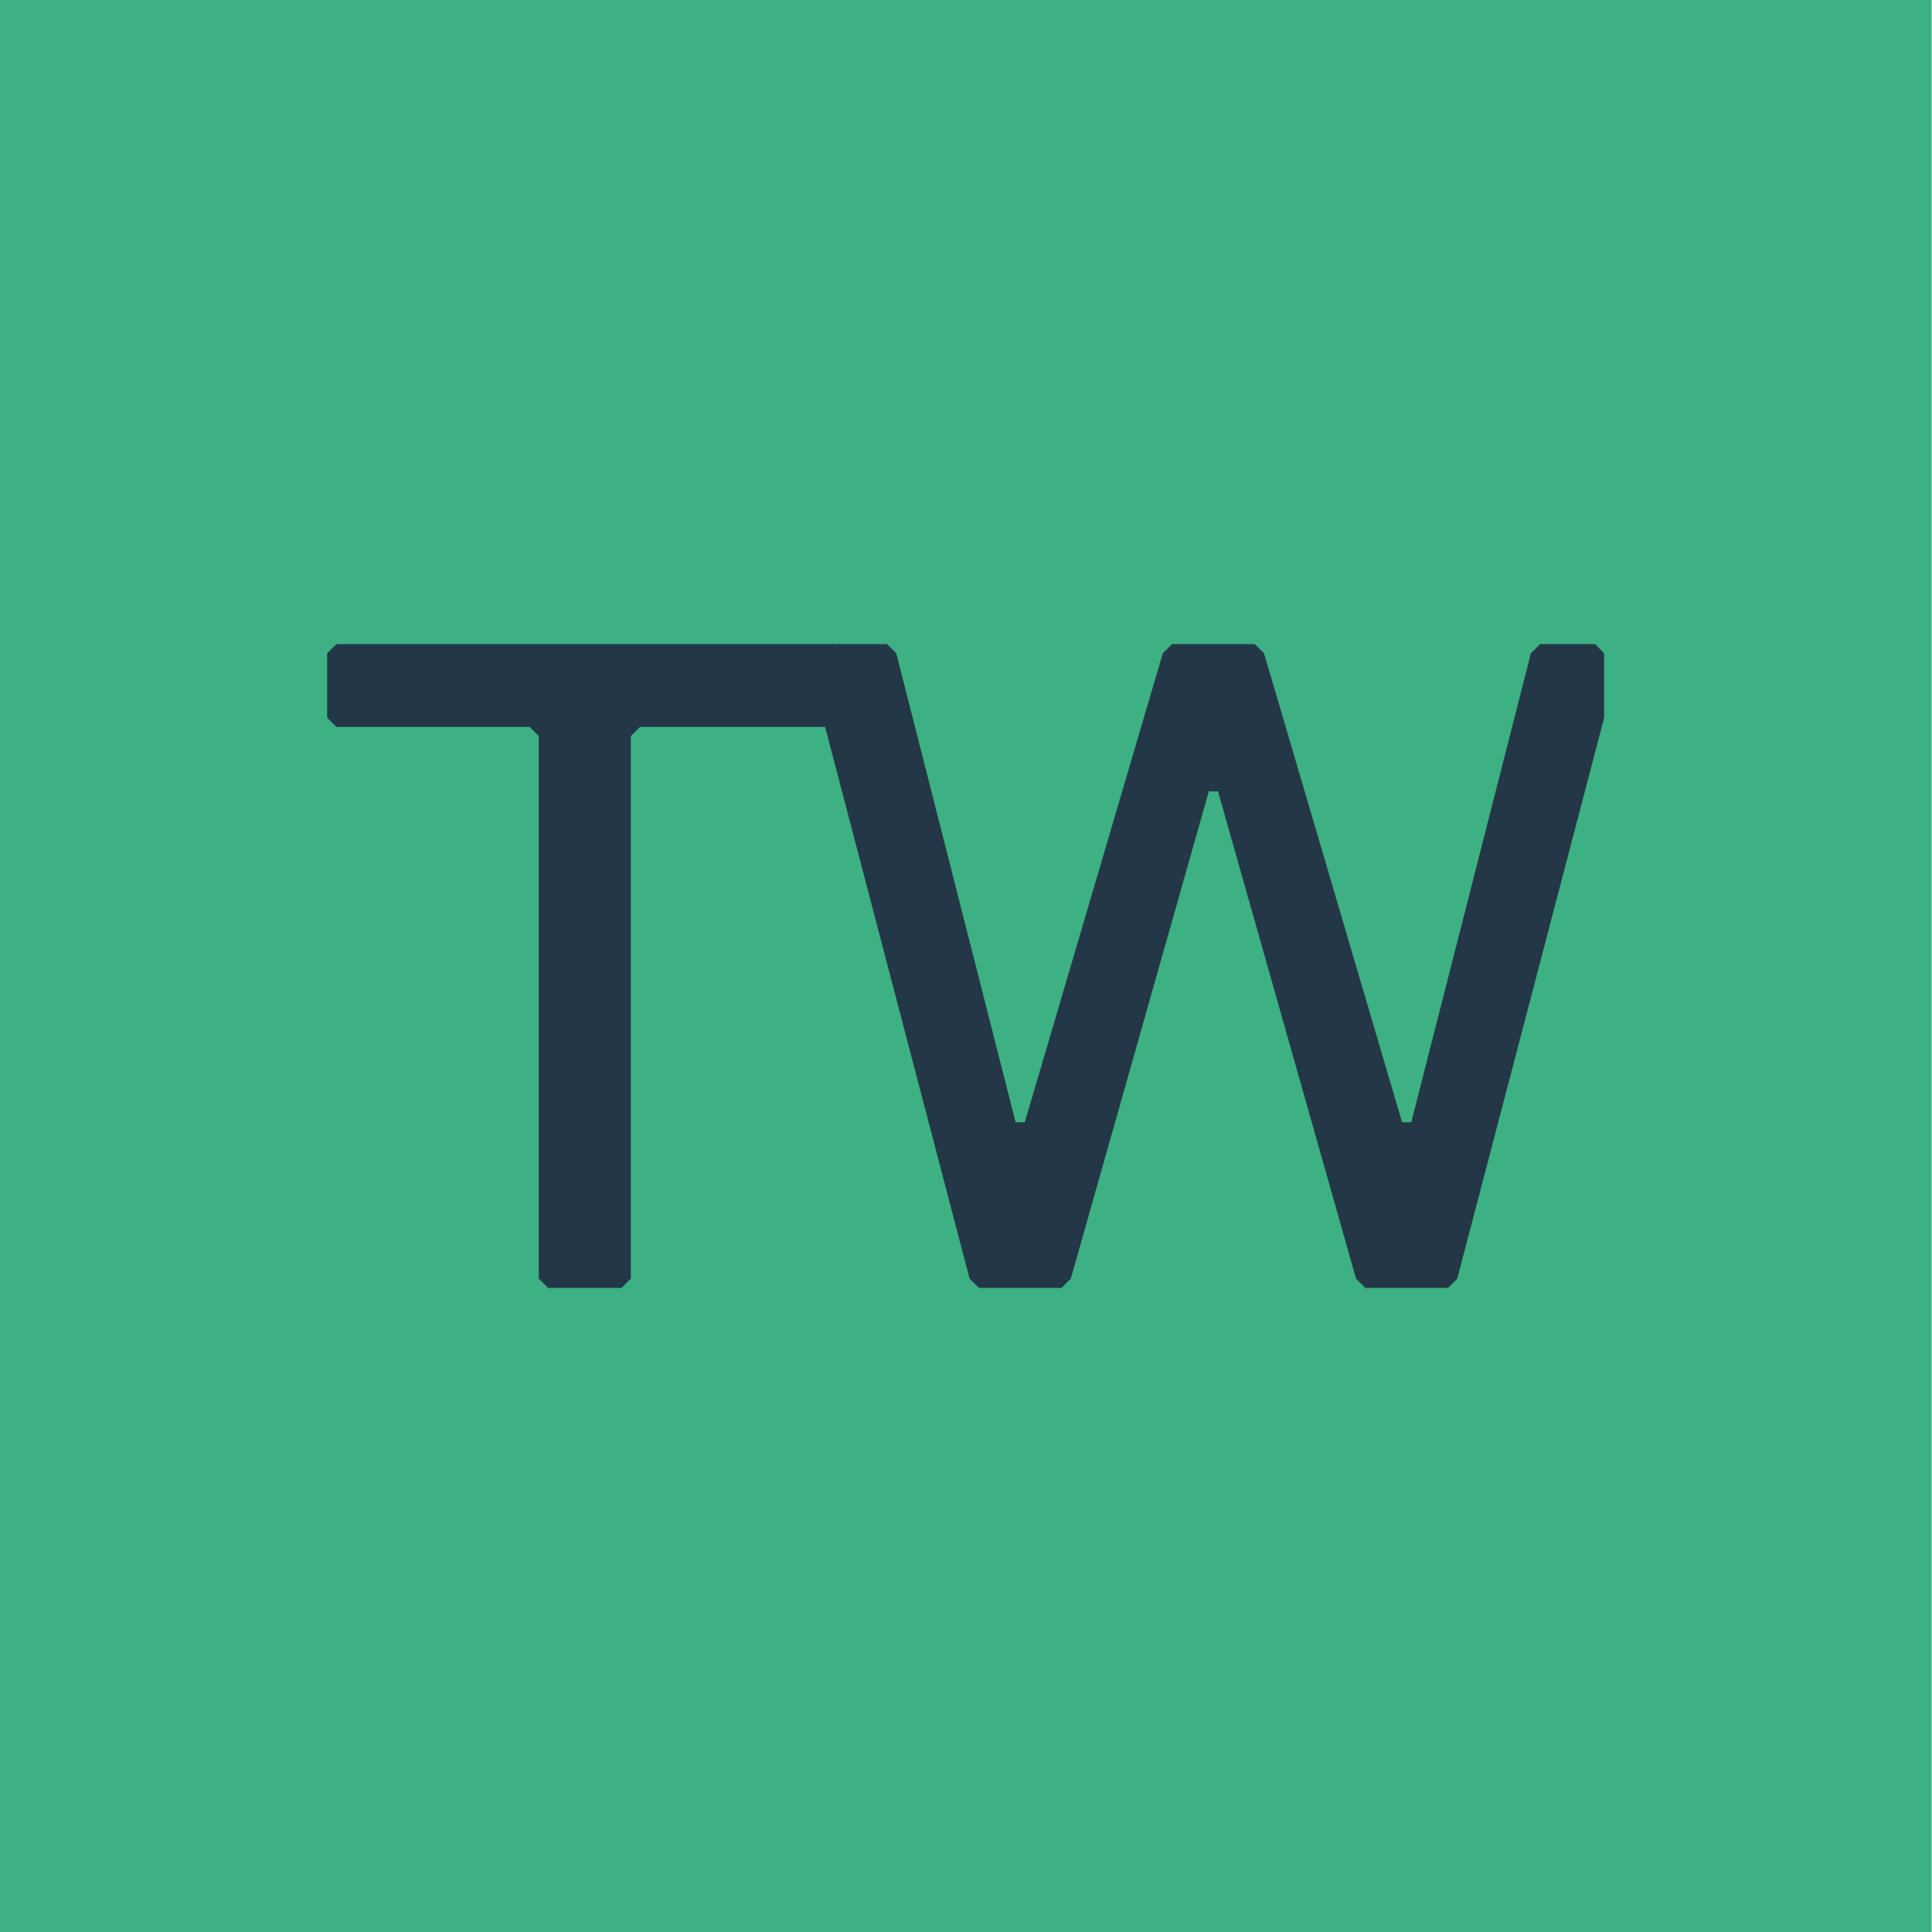 <?xml version="1.0" encoding="utf-8"?>
<!-- Generator: Adobe Illustrator 26.0.2, SVG Export Plug-In . SVG Version: 6.00 Build 0)  -->
<svg version="1.1" xmlns="http://www.w3.org/2000/svg" xmlns:xlink="http://www.w3.org/1999/xlink" x="0px" y="0px"
	 viewBox="0 0 566.9 566.9" style="enable-background:new 0 0 566.9 566.9;" xml:space="preserve">
<style type="text/css">
	.st0{fill:#3DB184;}
	.st1{fill:#243746;}
</style>
<g id="Layer_1">
	<rect x="-0.1" y="0" class="st0" width="566.9" height="566.9"/>
</g>
<g id="Layer_2">
	<g>
		<path class="st1" d="M244.5,213.3l2.7-2.7v-18.9l-2.7-2.7H98.7l-2.7,2.7v18.9l2.7,2.7h56.7l2.7,2.7v159.2l2.7,2.7h21.6l2.7-2.7
			V216l2.7-2.7H244.5L244.5,213.3z"/>
	</g>
	<polygon class="st1" points="427.6,375.2 470.7,210.6 470.7,191.7 468.1,189 451.9,189 449.2,191.7 414.1,329.3 411.4,329.3 
		370.9,191.7 368.2,189 343.9,189 341.2,191.7 300.7,329.3 298,329.3 263,191.7 260.3,189 244.1,189 241.4,191.7 241.4,210.6 
		284.5,375.2 287.3,377.9 311.5,377.9 314.2,375.2 354.7,232.2 357.4,232.2 397.9,375.2 400.6,377.9 424.9,377.9 427.6,375.2 	"/>
</g>
</svg>
